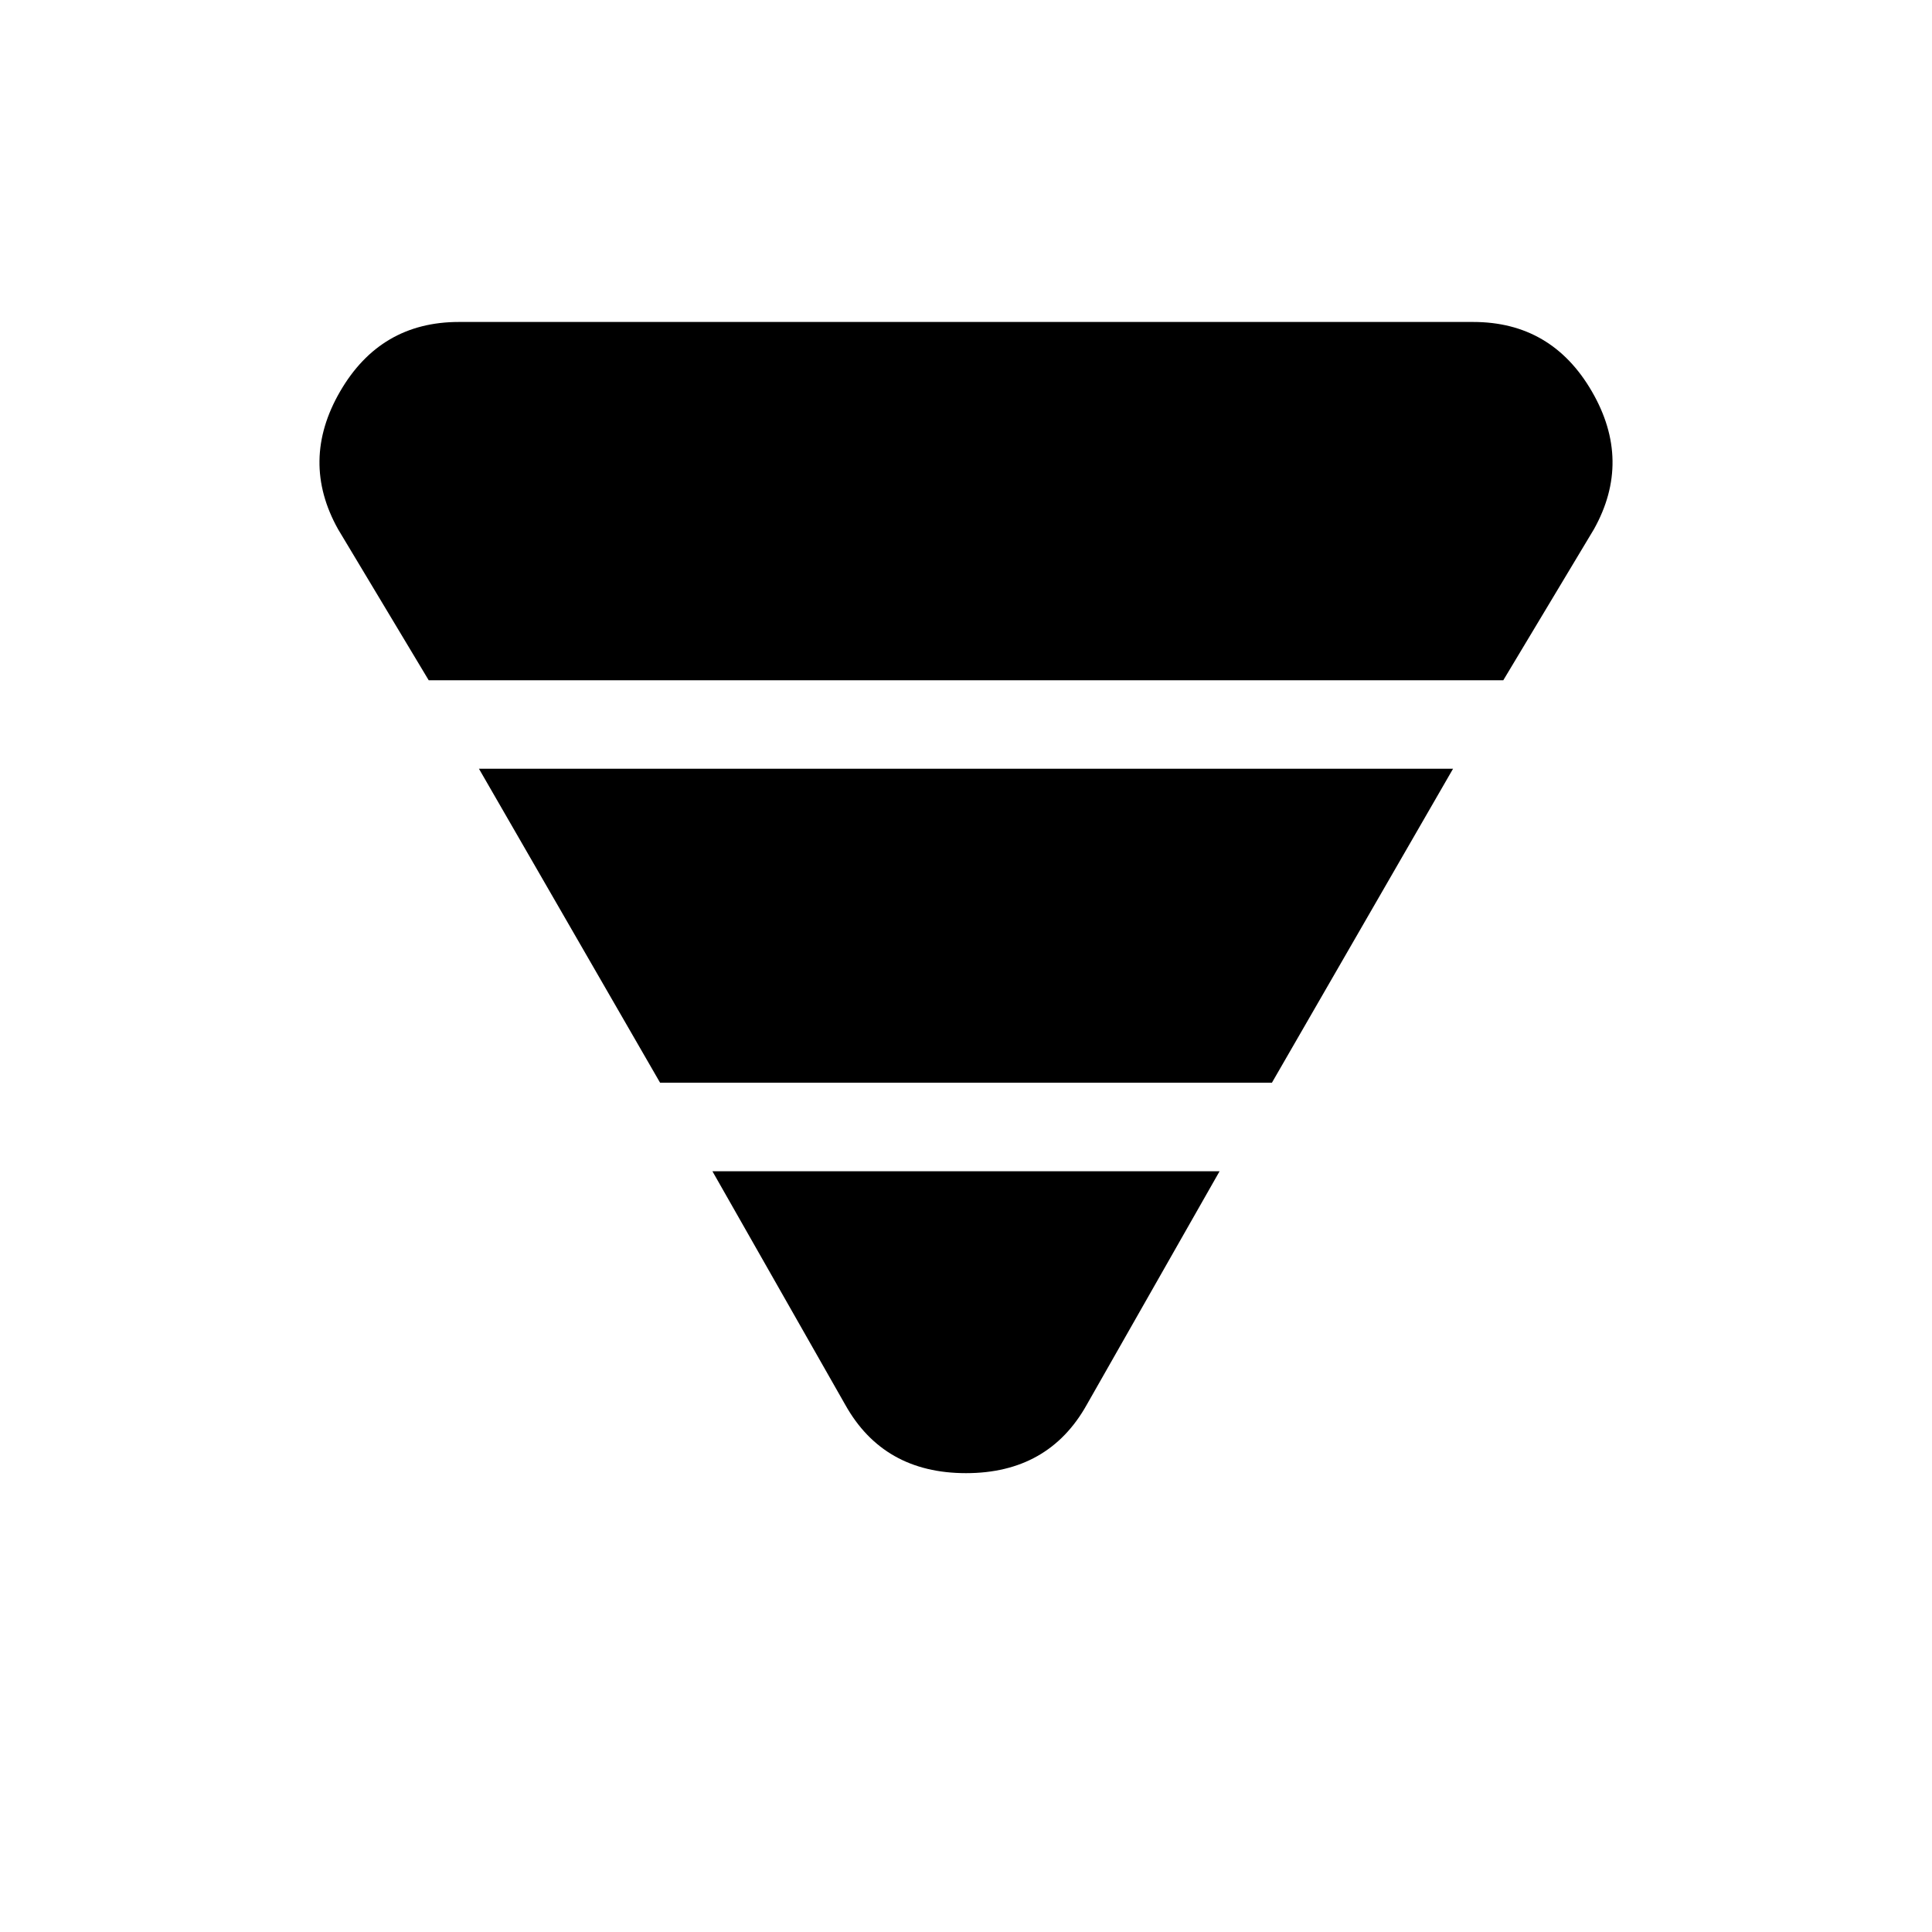 <svg xmlns="http://www.w3.org/2000/svg" height="20" width="20"><path d="M4.438 7.042 3.5 5.479q-.396-.708.021-1.427.417-.719 1.229-.719h10.5q.812 0 1.229.719.417.719.021 1.427l-.938 1.563Zm2.395 4.166-1.875-3.25h10.084l-1.875 3.25Zm1.917 3.334-1.375-2.417h5.25l-1.375 2.417q-.396.708-1.25.708t-1.25-.708Z"/></svg>